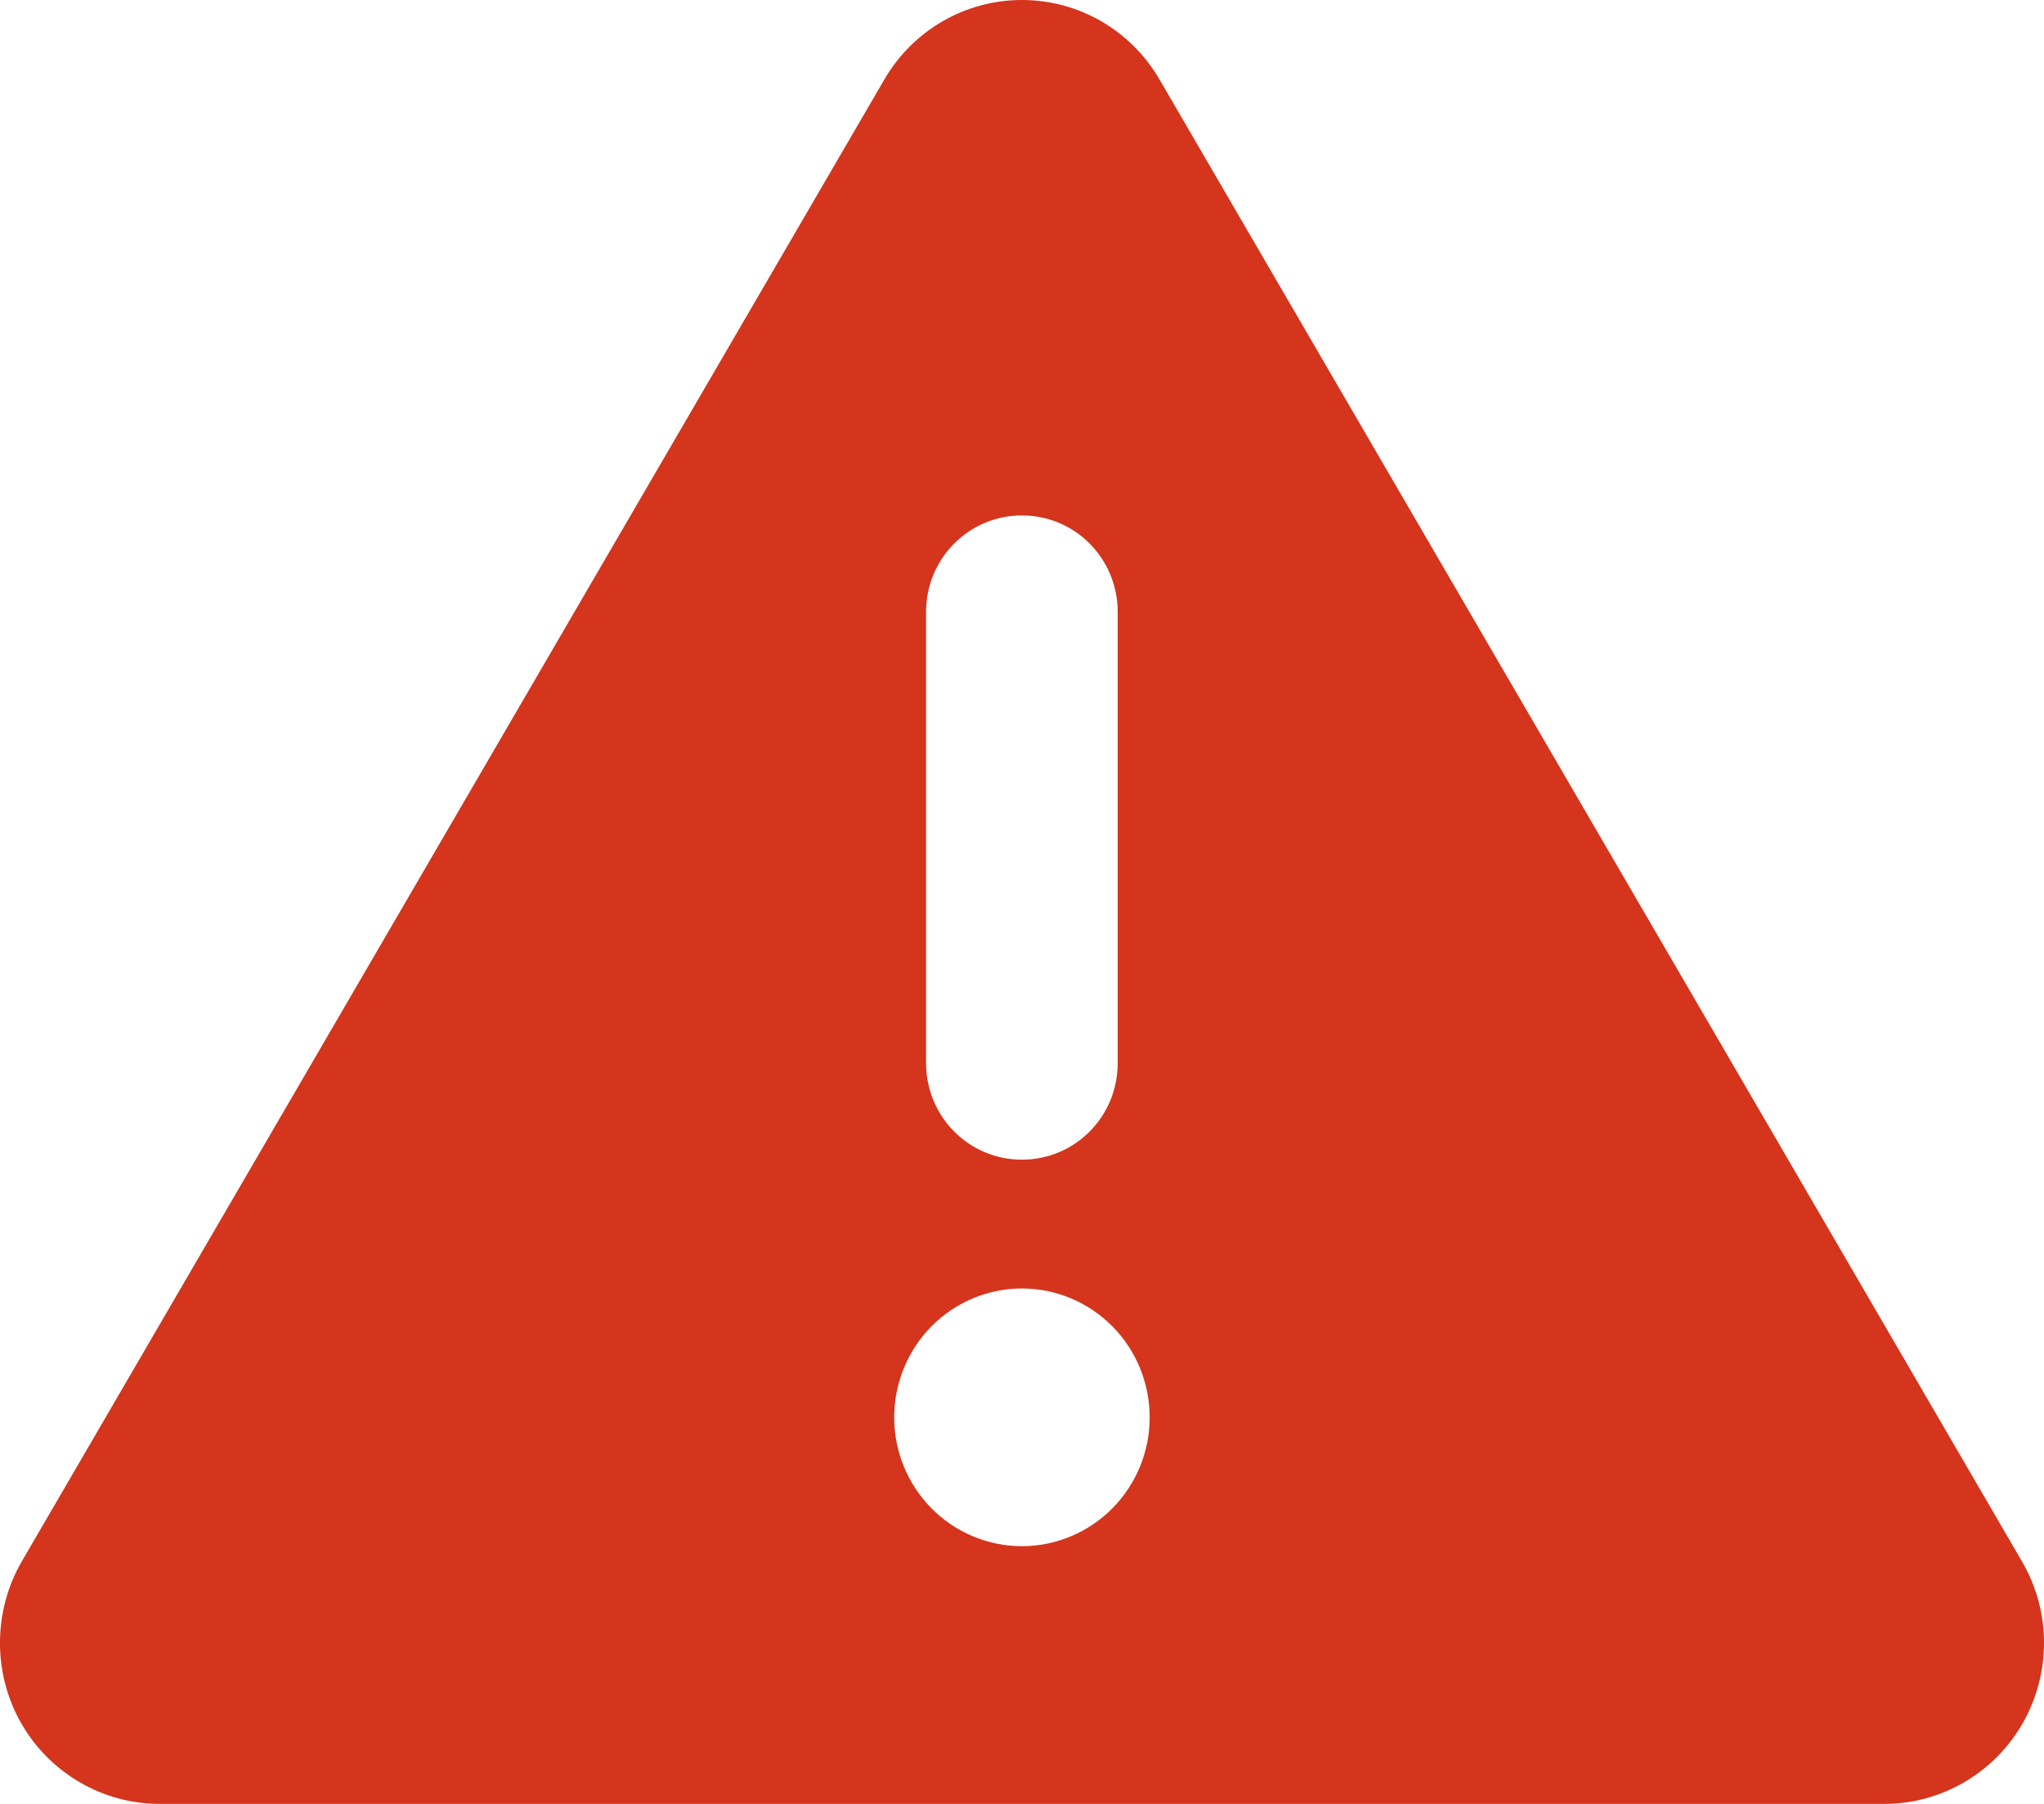 <svg width="17" height="15" viewBox="0 0 17 15" fill="none" xmlns="http://www.w3.org/2000/svg">
<path d="M8.499 0C8.971 0 9.406 0.251 9.645 0.663L16.817 12.984C17.06 13.4 17.06 13.912 16.824 14.327C16.588 14.742 16.147 15 15.672 15H1.327C0.852 15 0.411 14.742 0.175 14.327C-0.061 13.912 -0.058 13.396 0.181 12.984L7.354 0.663C7.593 0.251 8.028 0 8.499 0ZM8.499 4.286C8.058 4.286 7.702 4.644 7.702 5.089V8.839C7.702 9.285 8.058 9.643 8.499 9.643C8.941 9.643 9.296 9.285 9.296 8.839V5.089C9.296 4.644 8.941 4.286 8.499 4.286ZM9.562 11.786C9.562 11.502 9.45 11.229 9.251 11.028C9.051 10.827 8.781 10.714 8.499 10.714C8.218 10.714 7.947 10.827 7.748 11.028C7.549 11.229 7.437 11.502 7.437 11.786C7.437 12.07 7.549 12.342 7.748 12.543C7.947 12.744 8.218 12.857 8.499 12.857C8.781 12.857 9.051 12.744 9.251 12.543C9.45 12.342 9.562 12.07 9.562 11.786Z" fill="#D4351C"/>
</svg>
